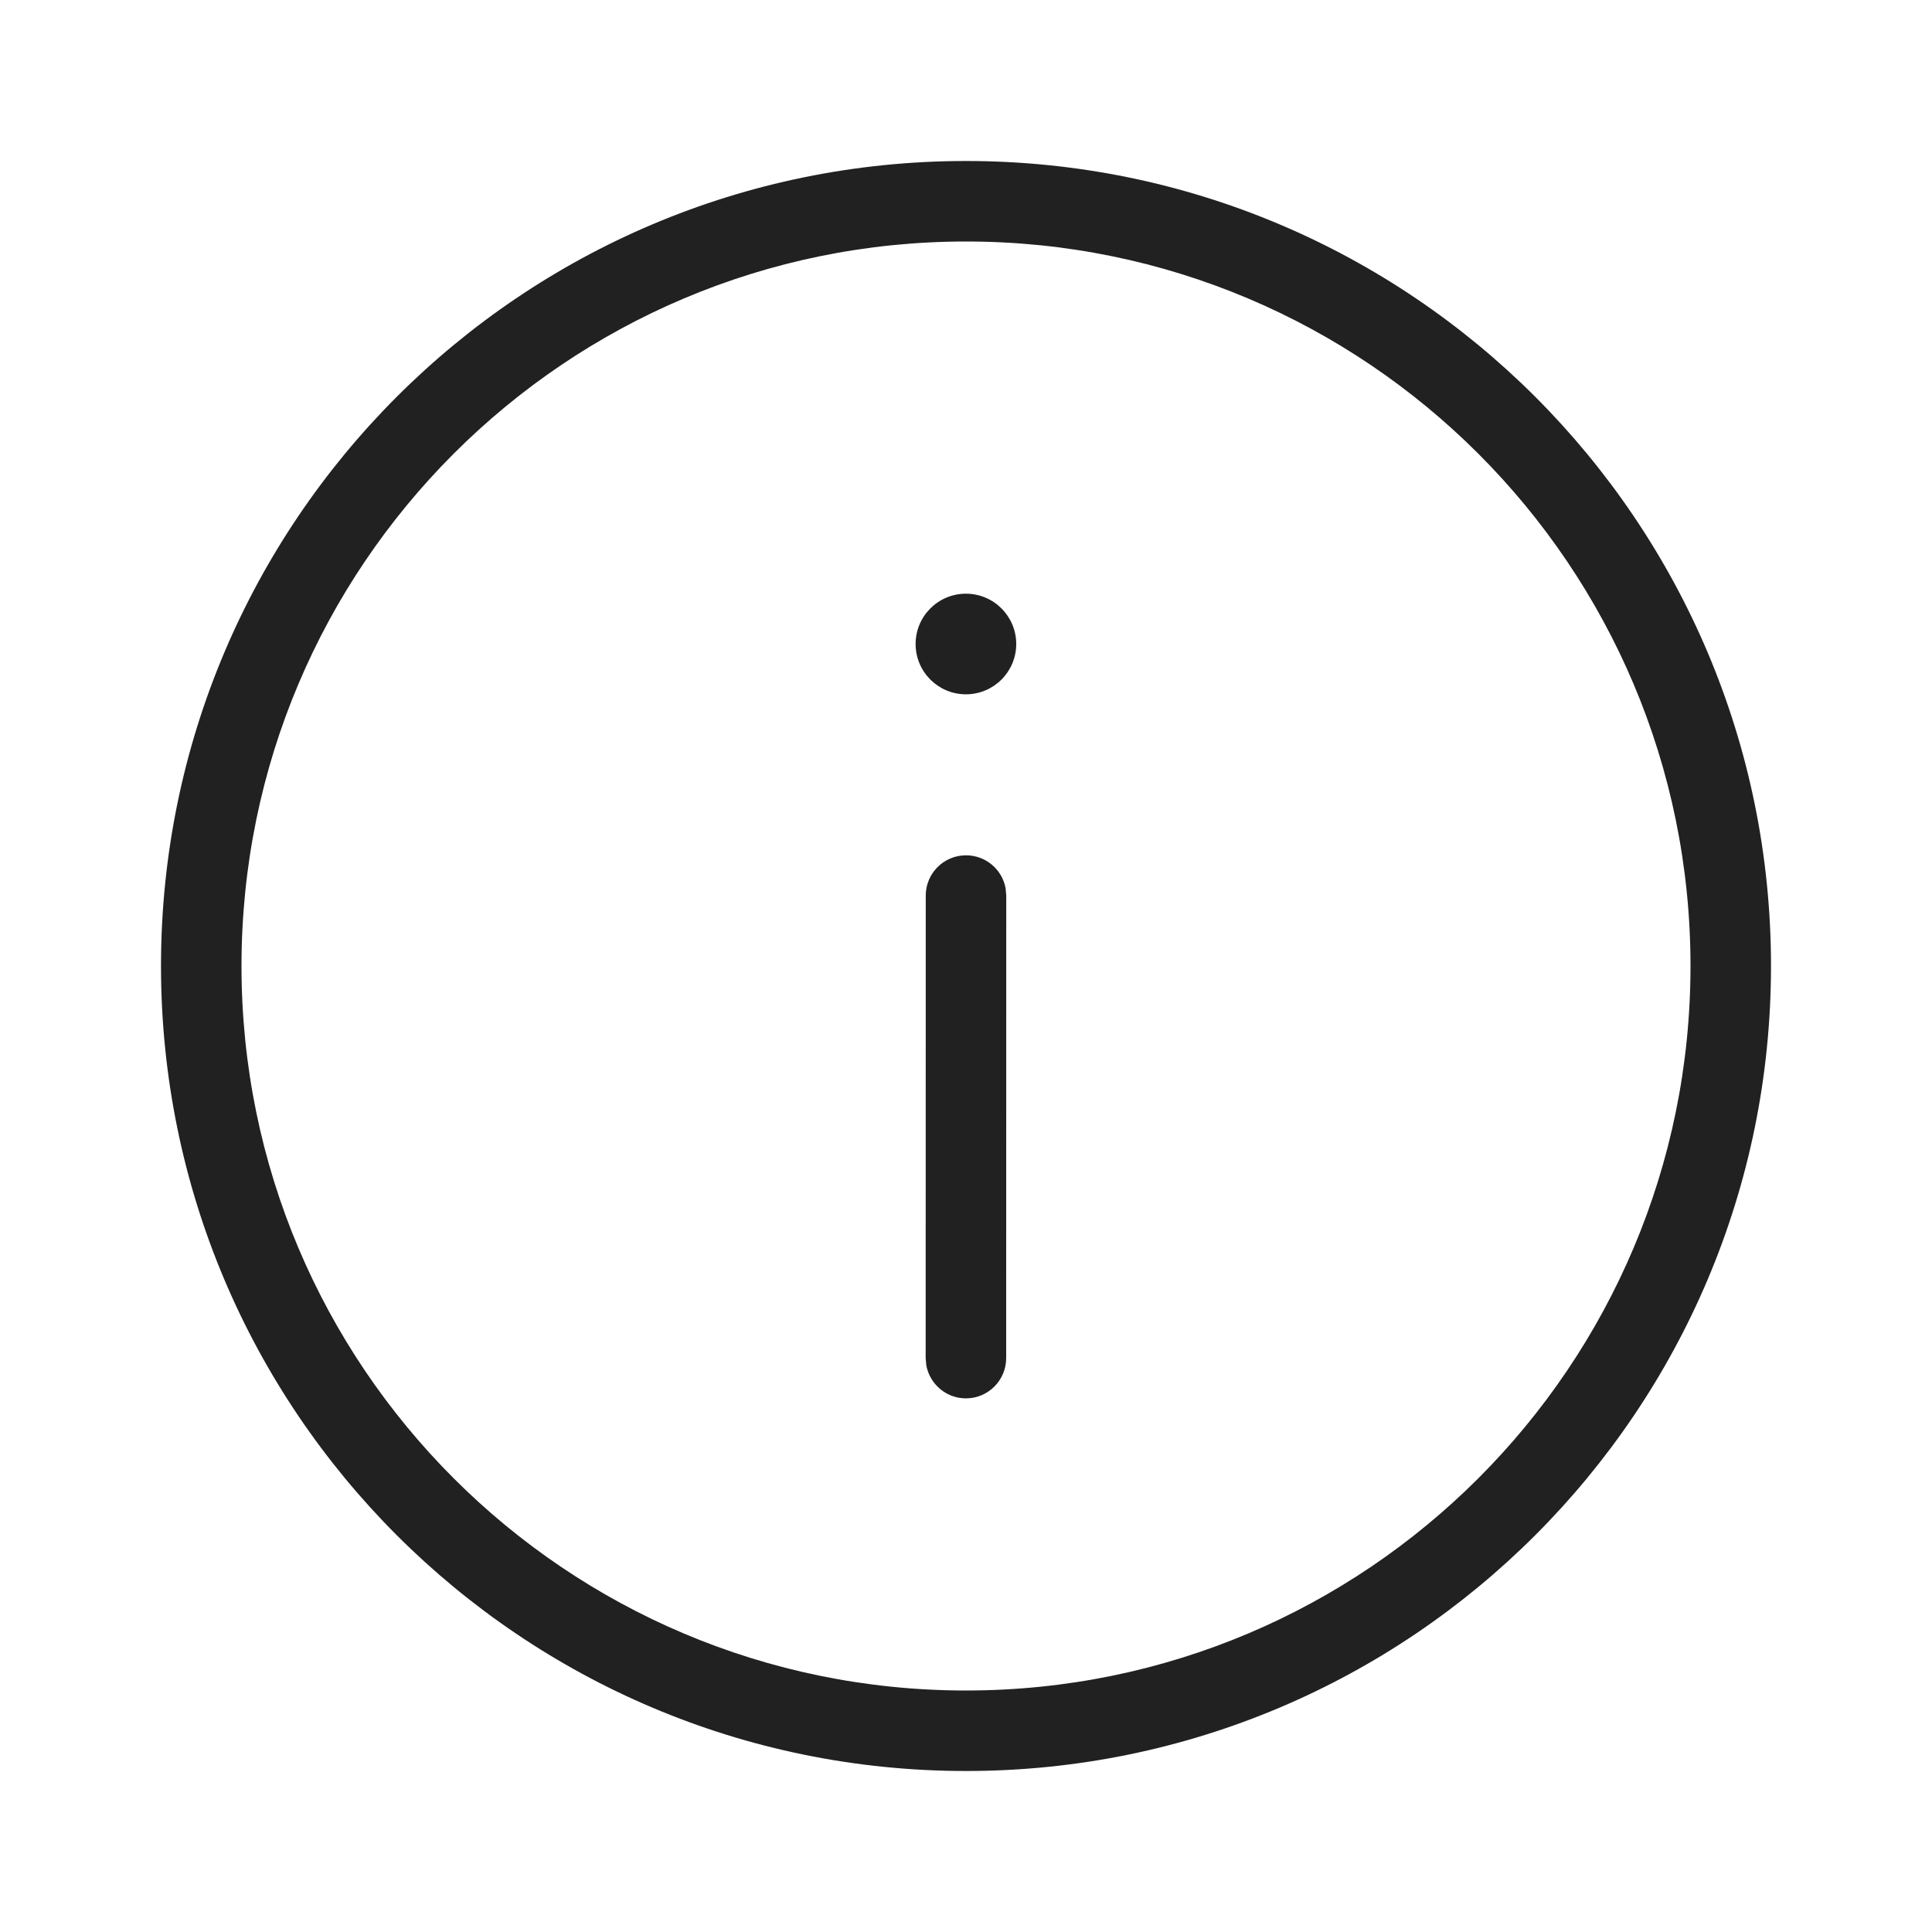 <?xml version="1.0" encoding="UTF-8"?>
<svg width="24px" height="24px" viewBox="0 0 24 24" version="1.1" xmlns="http://www.w3.org/2000/svg" xmlns:xlink="http://www.w3.org/1999/xlink">
    <!-- Generator: Sketch 59.1 (86144) - https://sketch.com -->
    <title>ic_fluent_info_24_light</title>
    <desc>Created with Sketch.</desc>
    <g id="🔍-Product-Icons" stroke="none" stroke-width="1" fill="none" fill-rule="evenodd">
        <g id="ic_fluent_info_24_light" fill="#212121" fill-rule="nonzero">
            <path d="M12,2 C17.523,2 22,6.477 22,12 C22,17.523 17.523,22 12,22 C6.477,22 2,17.523 2,12 C2,6.477 6.477,2 12,2 Z M12,3 C7.029,3 3,7.029 3,12 C3,16.971 7.029,21 12,21 C16.971,21 21,16.971 21,12 C21,7.029 16.971,3 12,3 Z M12,10.625 C12.246,10.625 12.45,10.802 12.492,11.035 L12.5,11.125 L12.499,16.871 C12.499,17.147 12.275,17.371 11.999,17.371 C11.754,17.371 11.55,17.194 11.507,16.961 L11.499,16.871 L11.5,11.125 C11.5,10.849 11.724,10.625 12,10.625 Z M11.999,7.375 C12.344,7.375 12.624,7.655 12.624,8 C12.624,8.345 12.344,8.625 11.999,8.625 C11.654,8.625 11.374,8.345 11.374,8 C11.374,7.655 11.654,7.375 11.999,7.375 Z" id="🎨-Color"></path>
        </g>
    </g>
</svg>
